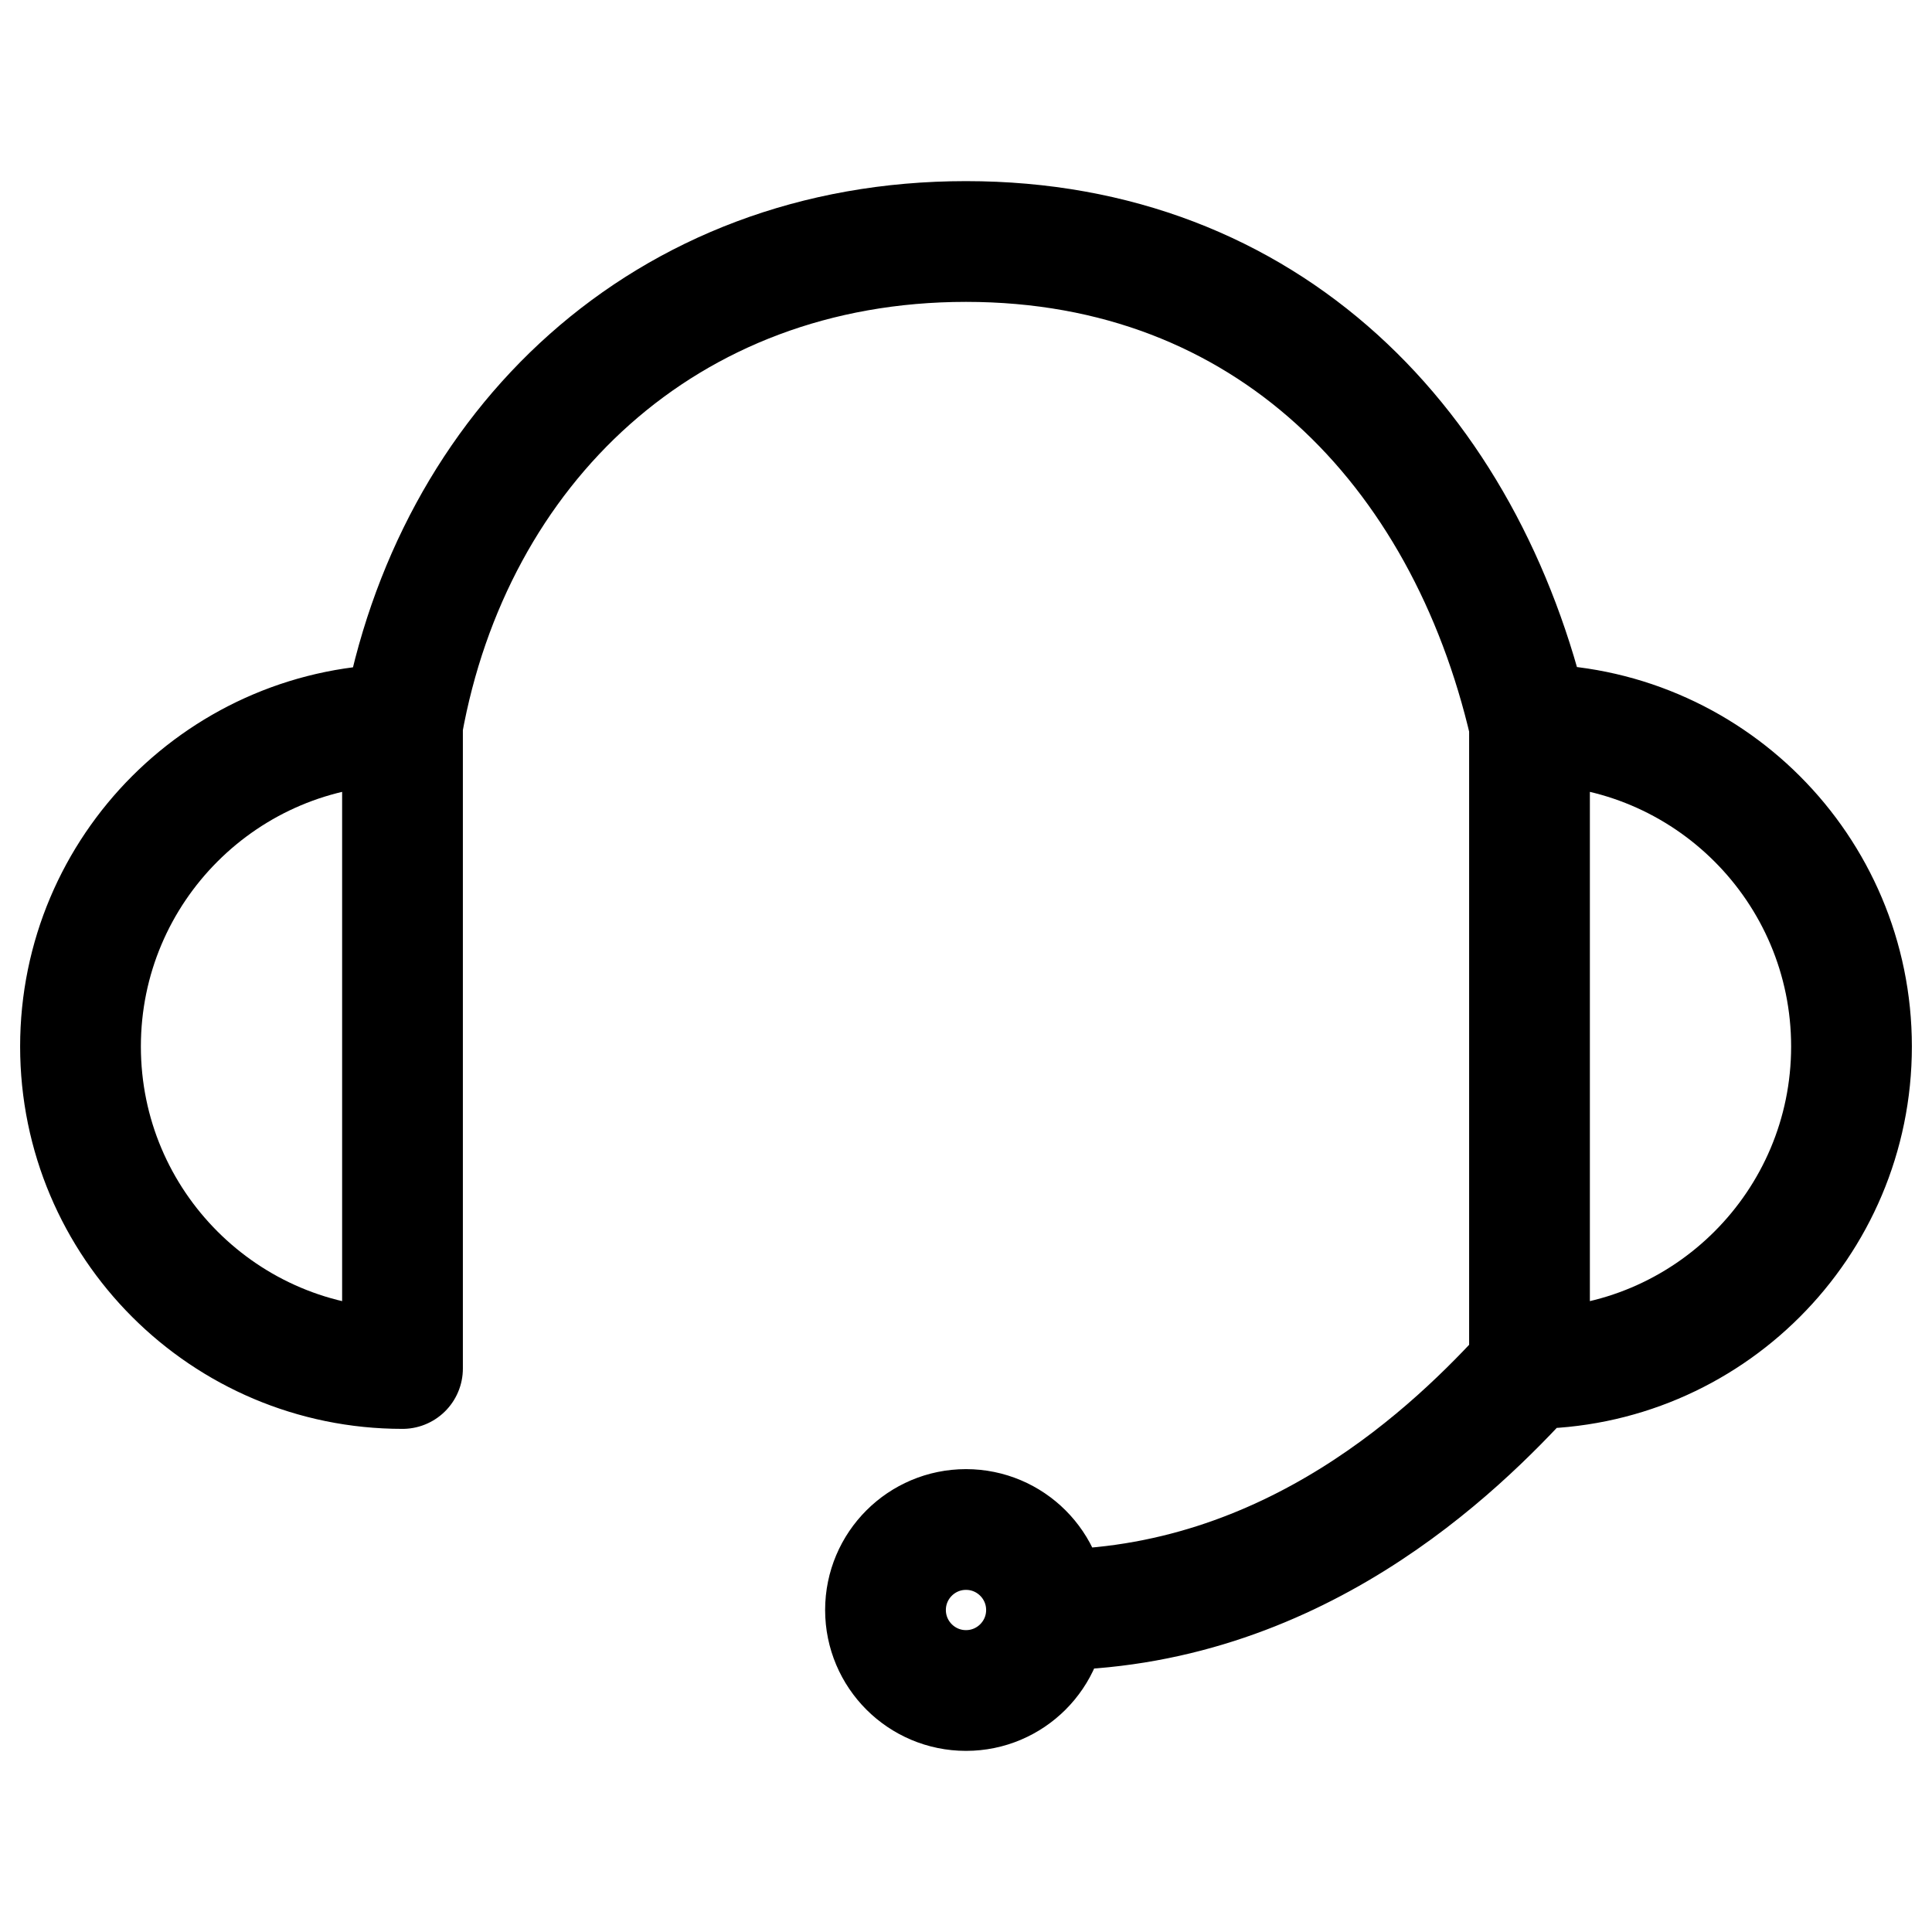 <svg width="24" height="24" viewBox="0 0 24 24" fill="none"
    xmlns="http://www.w3.org/2000/svg">
    <g id="actions/support">
        <path id="stroke" d="M5 9C5.616 5.565 8.252 3 12 3C15.748 3 18.204 5.565 19 9M5 9C2.791 9 1 10.791 1 13C1 15.209 2.791 17 5 17V9ZM19 9C21.209 9 23 10.791 23 13C23 15.209 21.209 17 19 17M19 9V17M19 17C18.091 18 16.055 20 13 20M13 20C13 20.552 12.552 21 12 21C11.448 21 11 20.552 11 20C11 19.448 11.448 19 12 19C12.552 19 13 19.448 13 20Z" stroke="currentColor" stroke-width="1.5" stroke-linecap="round" stroke-linejoin="round"/>
    </g>
</svg>
